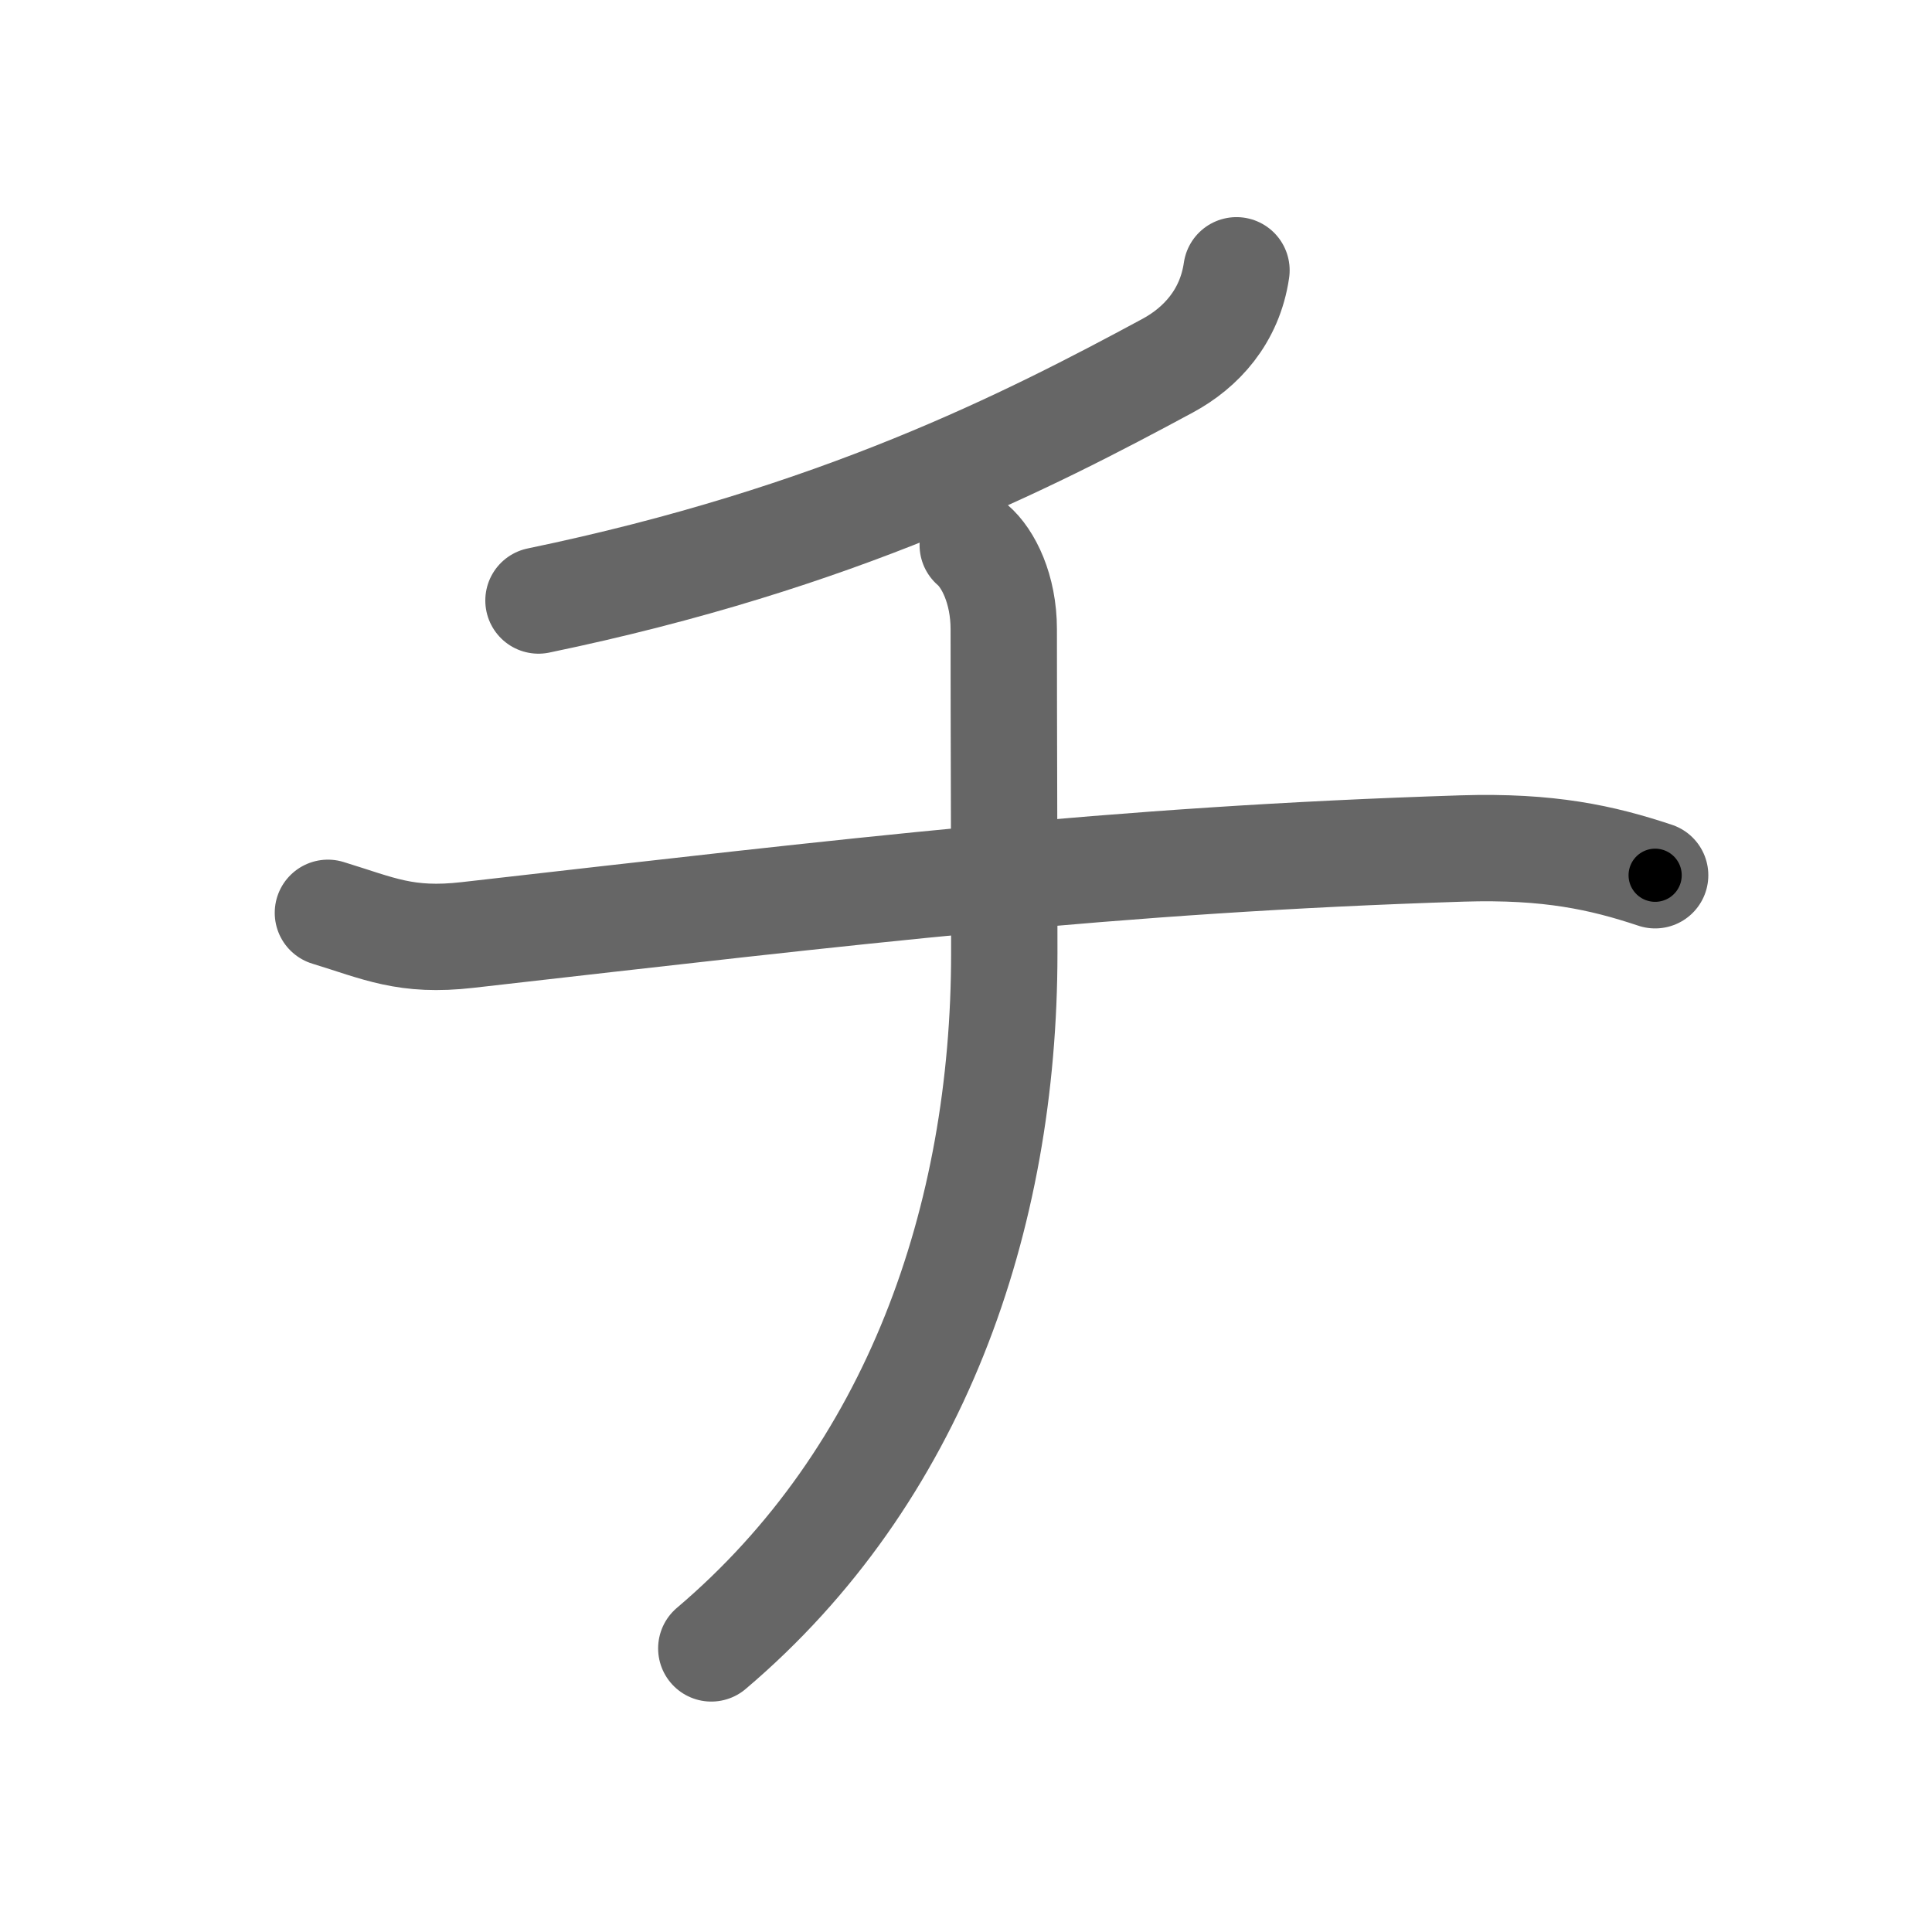 <svg xmlns="http://www.w3.org/2000/svg" width="109" height="109" viewBox="0 0 109 109" id="30c1"><g fill="none" stroke="#666" stroke-width="6" stroke-linecap="round" stroke-linejoin="round"><g><path d="M69.76,15.25c-0.38,2.62-2.01,4.37-3.88,5.38c-7.88,4.25-18.62,9.75-35.5,13.25" /><path d="M18.5,51.5c2.88,0.88,4.39,1.65,7.88,1.25c22-2.5,36.38-4.25,56.12-4.88c4.88-0.15,7.88,0.51,10.88,1.51" /><path d="M54.88,30.75c0.88,0.75,1.75,2.49,1.75,4.75c0,6.03,0.03,11.25,0.03,18.27c0,14.98-5.03,29.48-16.53,39.23" /></g></g><g fill="none" stroke="#000" stroke-width="3" stroke-linecap="round" stroke-linejoin="round"><path d="M69.76,15.25c-0.38,2.62-2.01,4.37-3.88,5.38c-7.88,4.25-18.62,9.75-35.5,13.25" stroke-dasharray="44.936" stroke-dashoffset="44.936"><animate attributeName="stroke-dashoffset" values="44.936;44.936;0" dur="0.449s" fill="freeze" begin="0s;30c1.click" /></path><path d="M18.5,51.5c2.88,0.88,4.39,1.65,7.88,1.25c22-2.5,36.38-4.25,56.12-4.88c4.88-0.15,7.88,0.51,10.88,1.51" stroke-dasharray="75.466" stroke-dashoffset="75.466"><animate attributeName="stroke-dashoffset" values="75.466" fill="freeze" begin="30c1.click" /><animate attributeName="stroke-dashoffset" values="75.466;75.466;0" keyTimes="0;0.442;1" dur="1.016s" fill="freeze" begin="0s;30c1.click" /></path><path d="M54.88,30.75c0.88,0.75,1.75,2.49,1.75,4.75c0,6.03,0.03,11.25,0.03,18.27c0,14.98-5.03,29.48-16.53,39.23" stroke-dasharray="67.436" stroke-dashoffset="67.436"><animate attributeName="stroke-dashoffset" values="67.436" fill="freeze" begin="30c1.click" /><animate attributeName="stroke-dashoffset" values="67.436;67.436;0" keyTimes="0;0.667;1" dur="1.523s" fill="freeze" begin="0s;30c1.click" /></path></g></svg>
